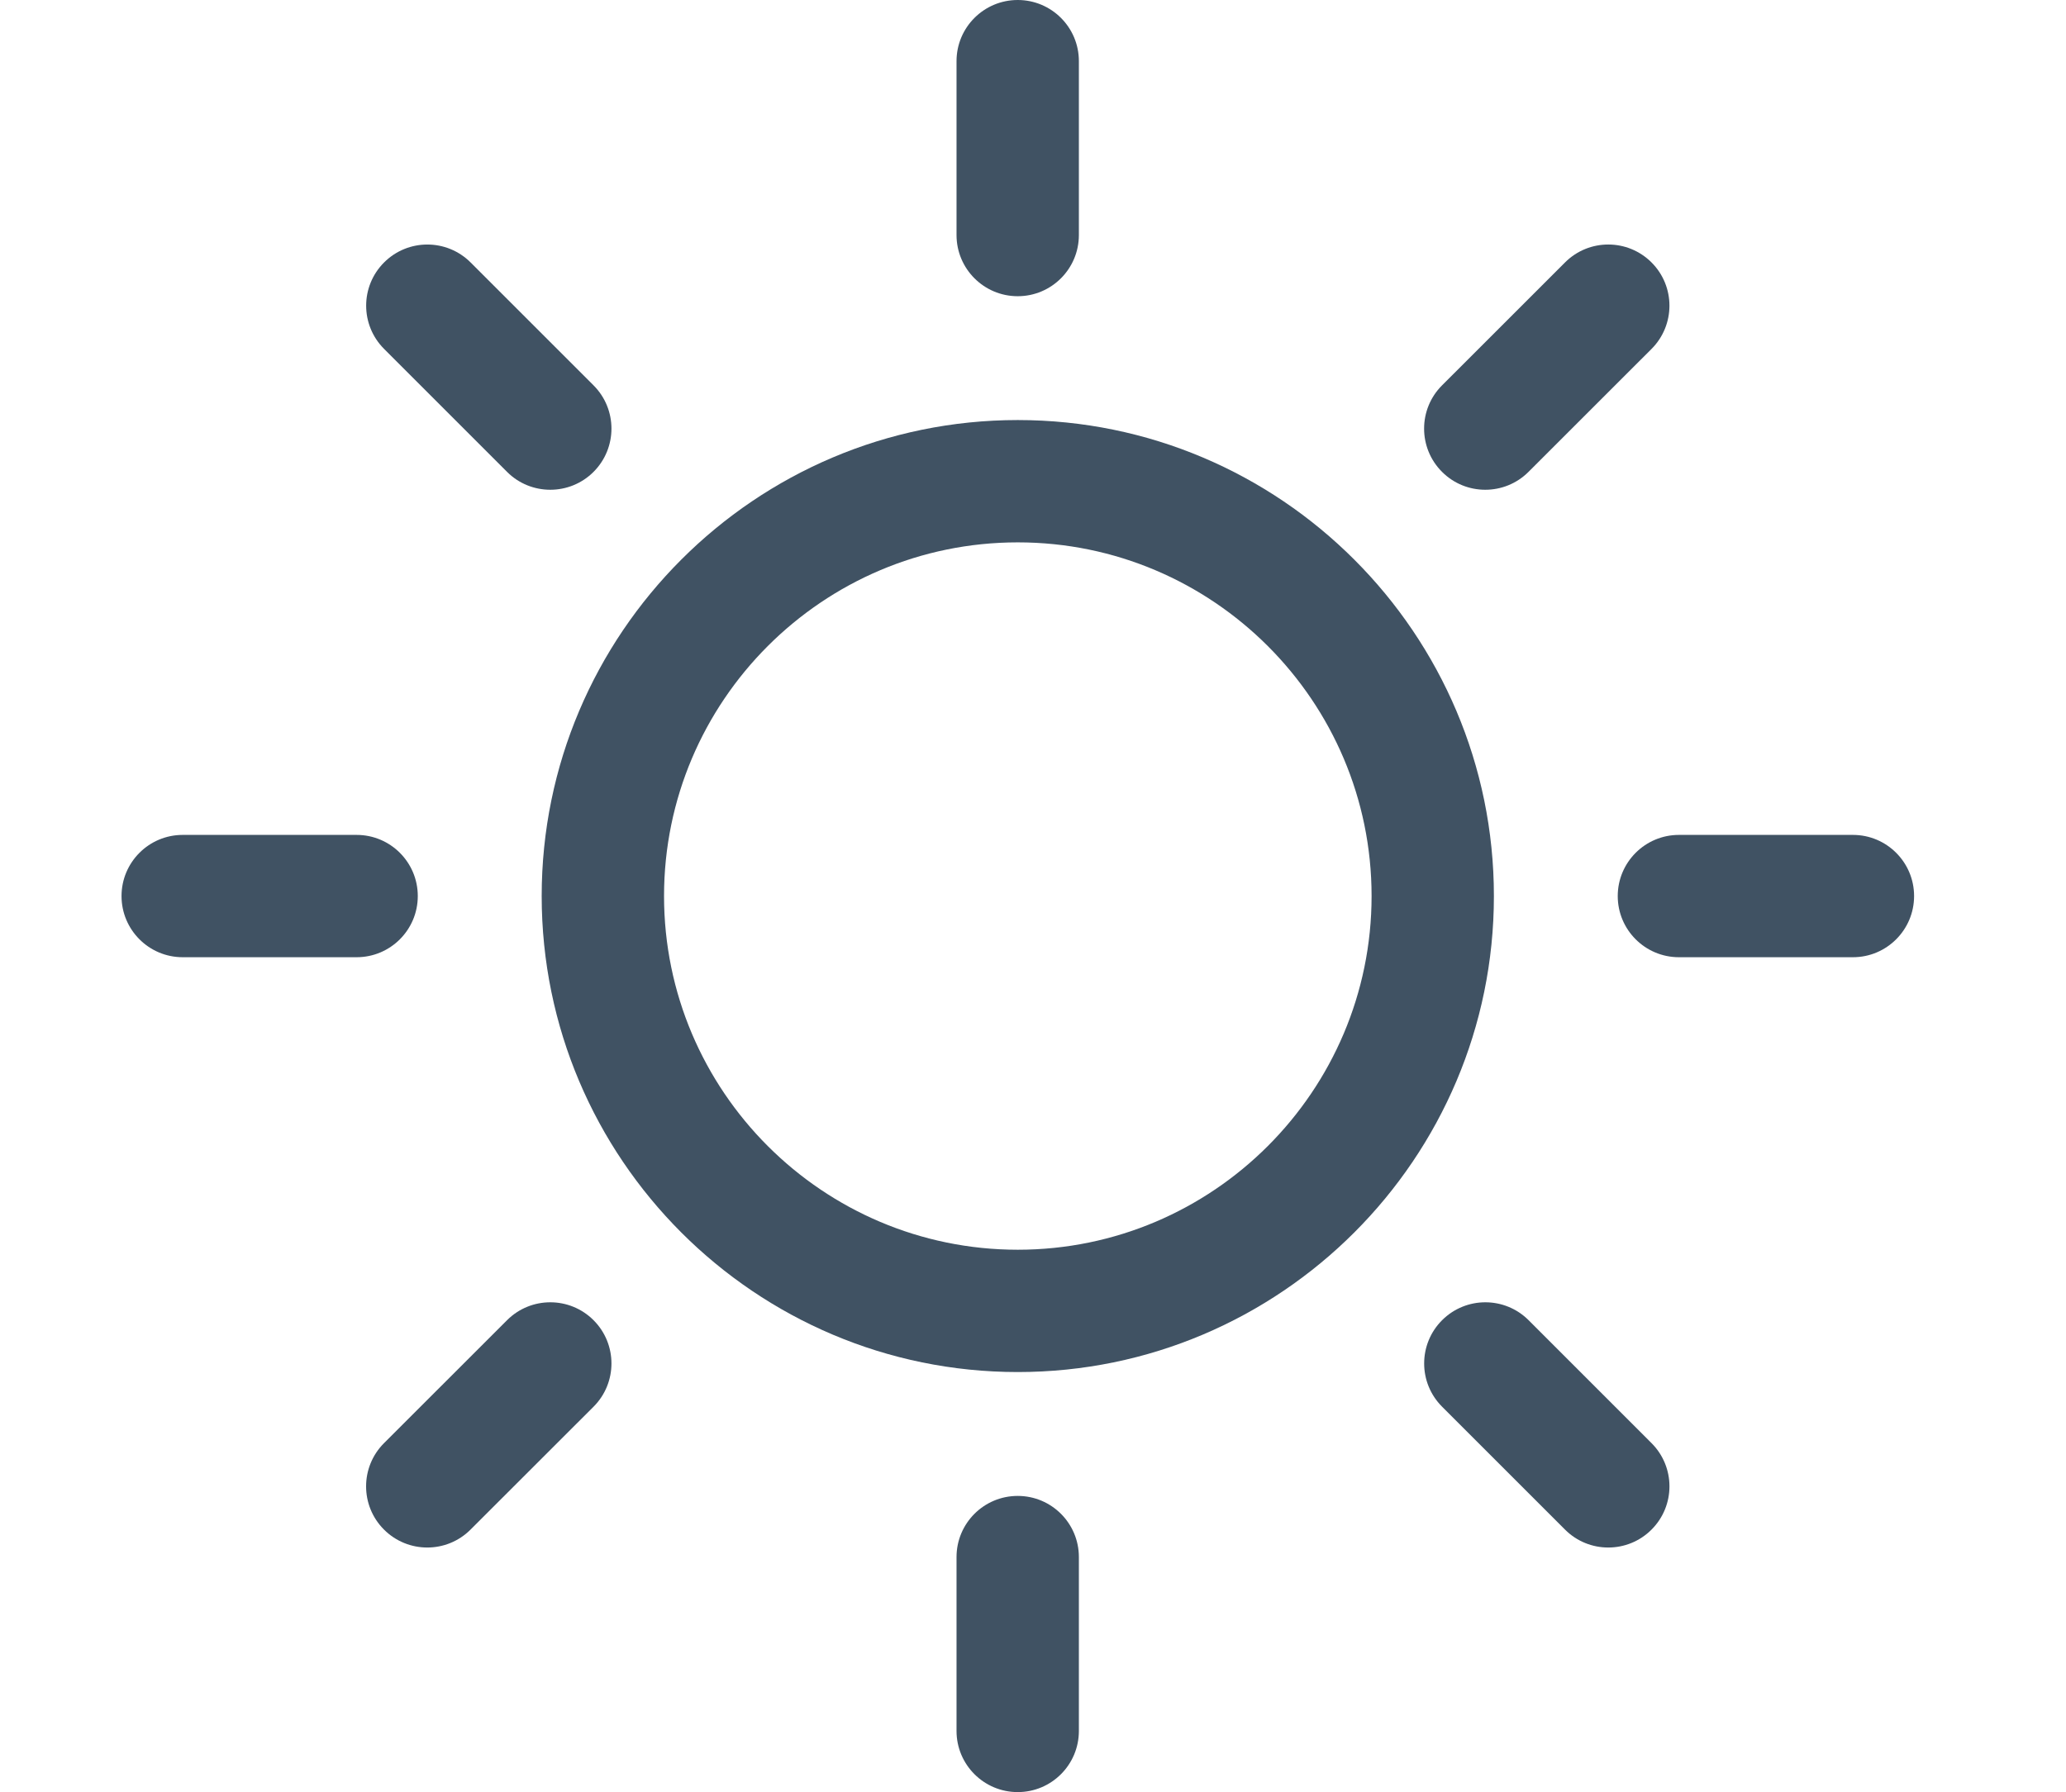 <?xml version="1.0" standalone="no"?>
<!-- Generator: Adobe Fireworks 10, Export SVG Extension by Aaron Beall (http://fireworks.abeall.com) . Version: 0.6.1  -->
<!DOCTYPE svg PUBLIC "-//W3C//DTD SVG 1.1//EN" "http://www.w3.org/Graphics/SVG/1.1/DTD/svg11.dtd">
<svg id="Untitled-Page%201" viewBox="0 0 68 59" style="background-color:#ffffff00" version="1.1"
	xmlns="http://www.w3.org/2000/svg" xmlns:xlink="http://www.w3.org/1999/xlink" xml:space="preserve"
	x="0px" y="0px" width="68px" height="59px"
>
	<g id="Layer%201">
		<g>
			<path d="M 33.497 49.249 C 32.385 49.249 31.483 50.15 31.483 51.262 L 31.483 56.987 C 31.483 58.099 32.385 59 33.497 59 C 34.609 59 35.51 58.099 35.51 56.987 L 35.51 51.262 C 35.51 50.15 34.609 49.249 33.497 49.249 Z" fill="#405263"/>
			<path d="M 33.497 9.752 C 34.609 9.752 35.51 8.85 35.51 7.738 L 35.51 2.013 C 35.51 0.901 34.609 0 33.497 0 C 32.385 0 31.483 0.901 31.483 2.013 L 31.483 7.738 C 31.483 8.85 32.385 9.752 33.497 9.752 Z" fill="#405263"/>
			<path d="M 16.689 43.464 L 12.64 47.511 C 11.853 48.297 11.853 49.572 12.639 50.358 C 13.032 50.751 13.548 50.948 14.063 50.948 C 14.578 50.948 15.093 50.752 15.486 50.359 L 19.536 46.312 C 20.322 45.526 20.322 44.251 19.536 43.464 C 18.75 42.678 17.475 42.678 16.689 43.464 Z" fill="#405263"/>
			<path d="M 48.886 16.124 C 49.401 16.124 49.916 15.928 50.309 15.535 L 54.358 11.488 C 55.144 10.701 55.145 9.427 54.358 8.64 C 53.572 7.854 52.298 7.853 51.511 8.64 L 47.463 12.687 C 46.676 13.473 46.676 14.748 47.462 15.534 C 47.855 15.928 48.37 16.124 48.886 16.124 Z" fill="#405263"/>
			<path d="M 13.751 29.5 C 13.751 28.389 12.85 27.487 11.738 27.487 L 6.013 27.487 C 4.902 27.487 4 28.389 4 29.5 C 4 30.612 4.902 31.514 6.013 31.514 L 11.738 31.514 C 12.85 31.514 13.751 30.612 13.751 29.5 Z" fill="#405263"/>
			<path d="M 60.987 27.487 L 55.26 27.487 C 54.148 27.487 53.246 28.389 53.246 29.5 C 53.246 30.612 54.148 31.514 55.26 31.514 L 60.987 31.514 C 62.099 31.514 63 30.612 63 29.5 C 63 28.389 62.099 27.487 60.987 27.487 Z" fill="#405263"/>
			<path d="M 16.689 15.535 C 17.081 15.928 17.597 16.124 18.112 16.124 C 18.627 16.124 19.143 15.928 19.536 15.535 C 20.322 14.748 20.322 13.473 19.536 12.687 L 15.489 8.64 C 14.702 7.854 13.428 7.854 12.642 8.64 C 11.855 9.426 11.855 10.701 12.642 11.487 L 16.689 15.535 Z" fill="#405263"/>
			<path d="M 50.312 43.464 C 49.526 42.678 48.251 42.678 47.465 43.464 C 46.678 44.25 46.678 45.525 47.464 46.311 L 51.511 50.358 C 51.904 50.752 52.419 50.948 52.934 50.948 C 53.45 50.948 53.965 50.752 54.358 50.358 C 55.145 49.572 55.145 48.297 54.358 47.511 L 50.312 43.464 Z" fill="#405263"/>
			<path d="M 33.499 13.829 C 24.858 13.829 17.829 20.859 17.829 29.5 C 17.829 38.141 24.858 45.171 33.499 45.171 C 42.14 45.171 49.17 38.141 49.17 29.5 C 49.17 20.859 42.14 13.829 33.499 13.829 ZM 33.499 41.144 C 27.079 41.144 21.856 35.921 21.856 29.5 C 21.856 23.08 27.079 17.856 33.499 17.856 C 39.92 17.856 45.144 23.08 45.144 29.5 C 45.144 35.921 39.92 41.144 33.499 41.144 Z" fill="#405263"/>
		</g>
	</g>
</svg>